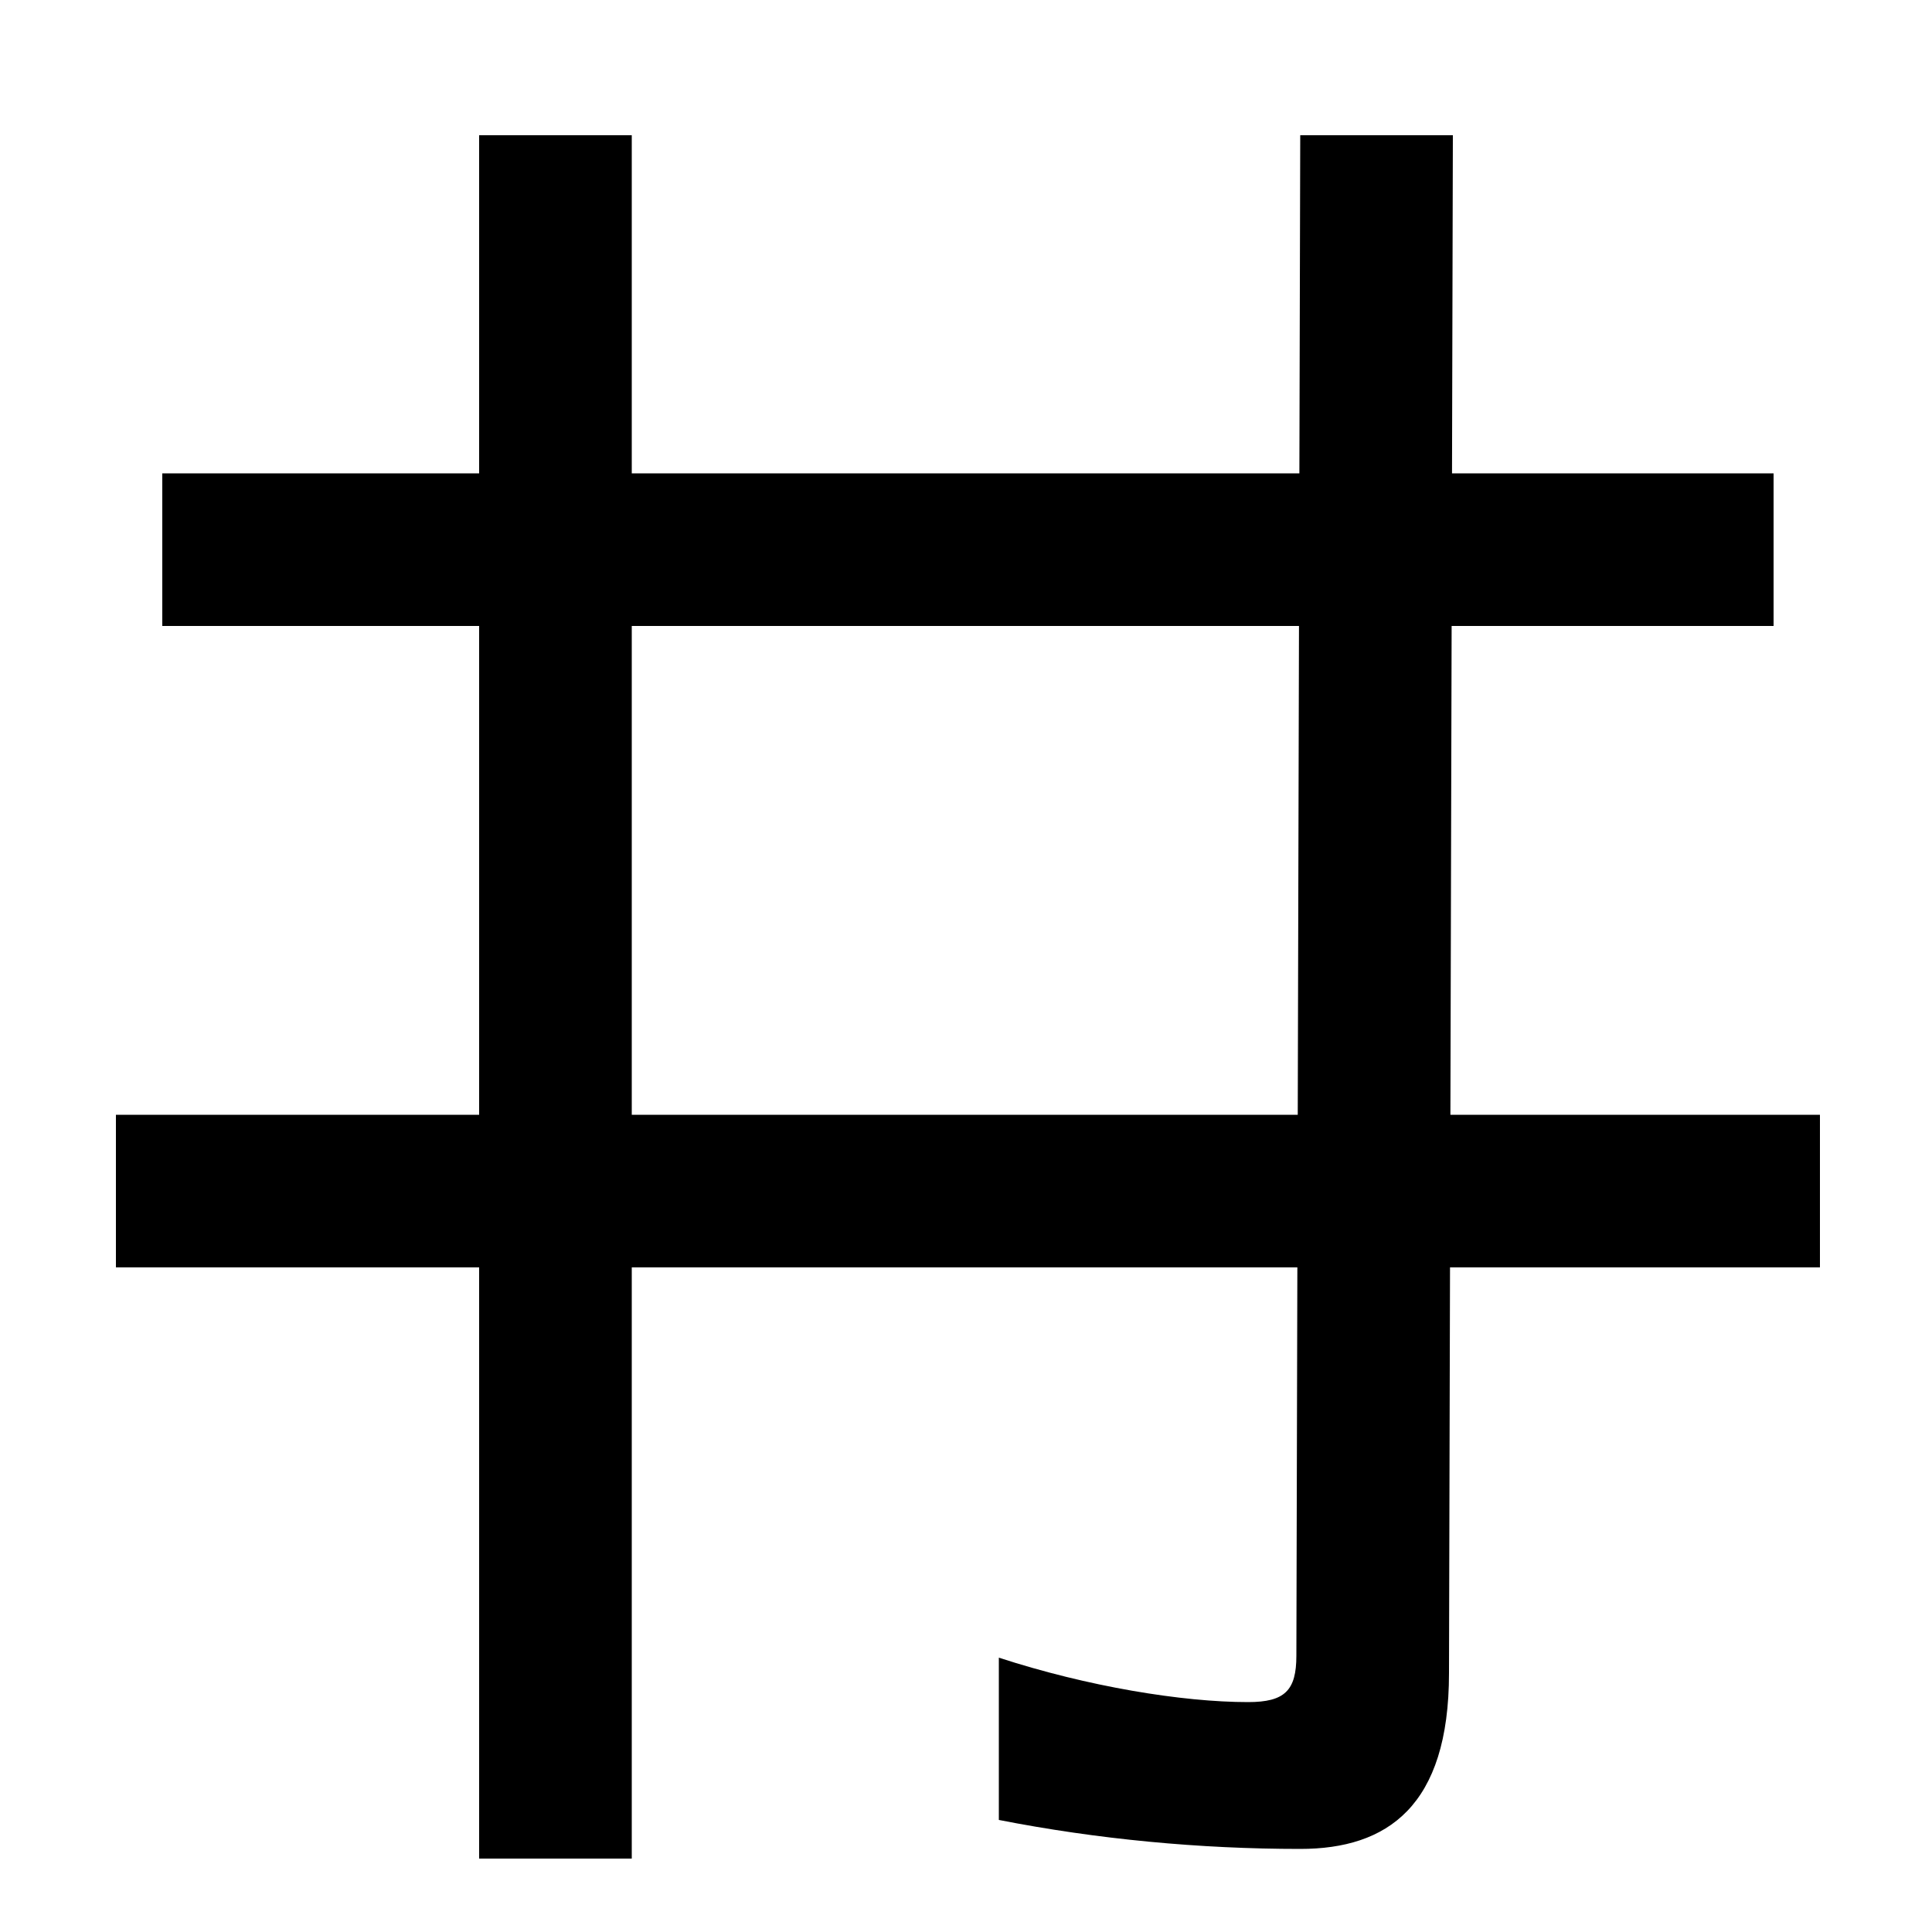 <svg xmlns="http://www.w3.org/2000/svg" width="1000" height="1000"><path d="M673 -77C718 -77 750 -55 750 14L752 810H673L671 23C671 5 665 -1 646 -1C612 -1 563 7 517 22V-62C568 -72 621 -77 673 -77ZM248 -82H327V810H248ZM60 224H942V303H60ZM84 556H918V635H84Z" transform="translate(0, 880) scale(1,-1)" /></svg>
